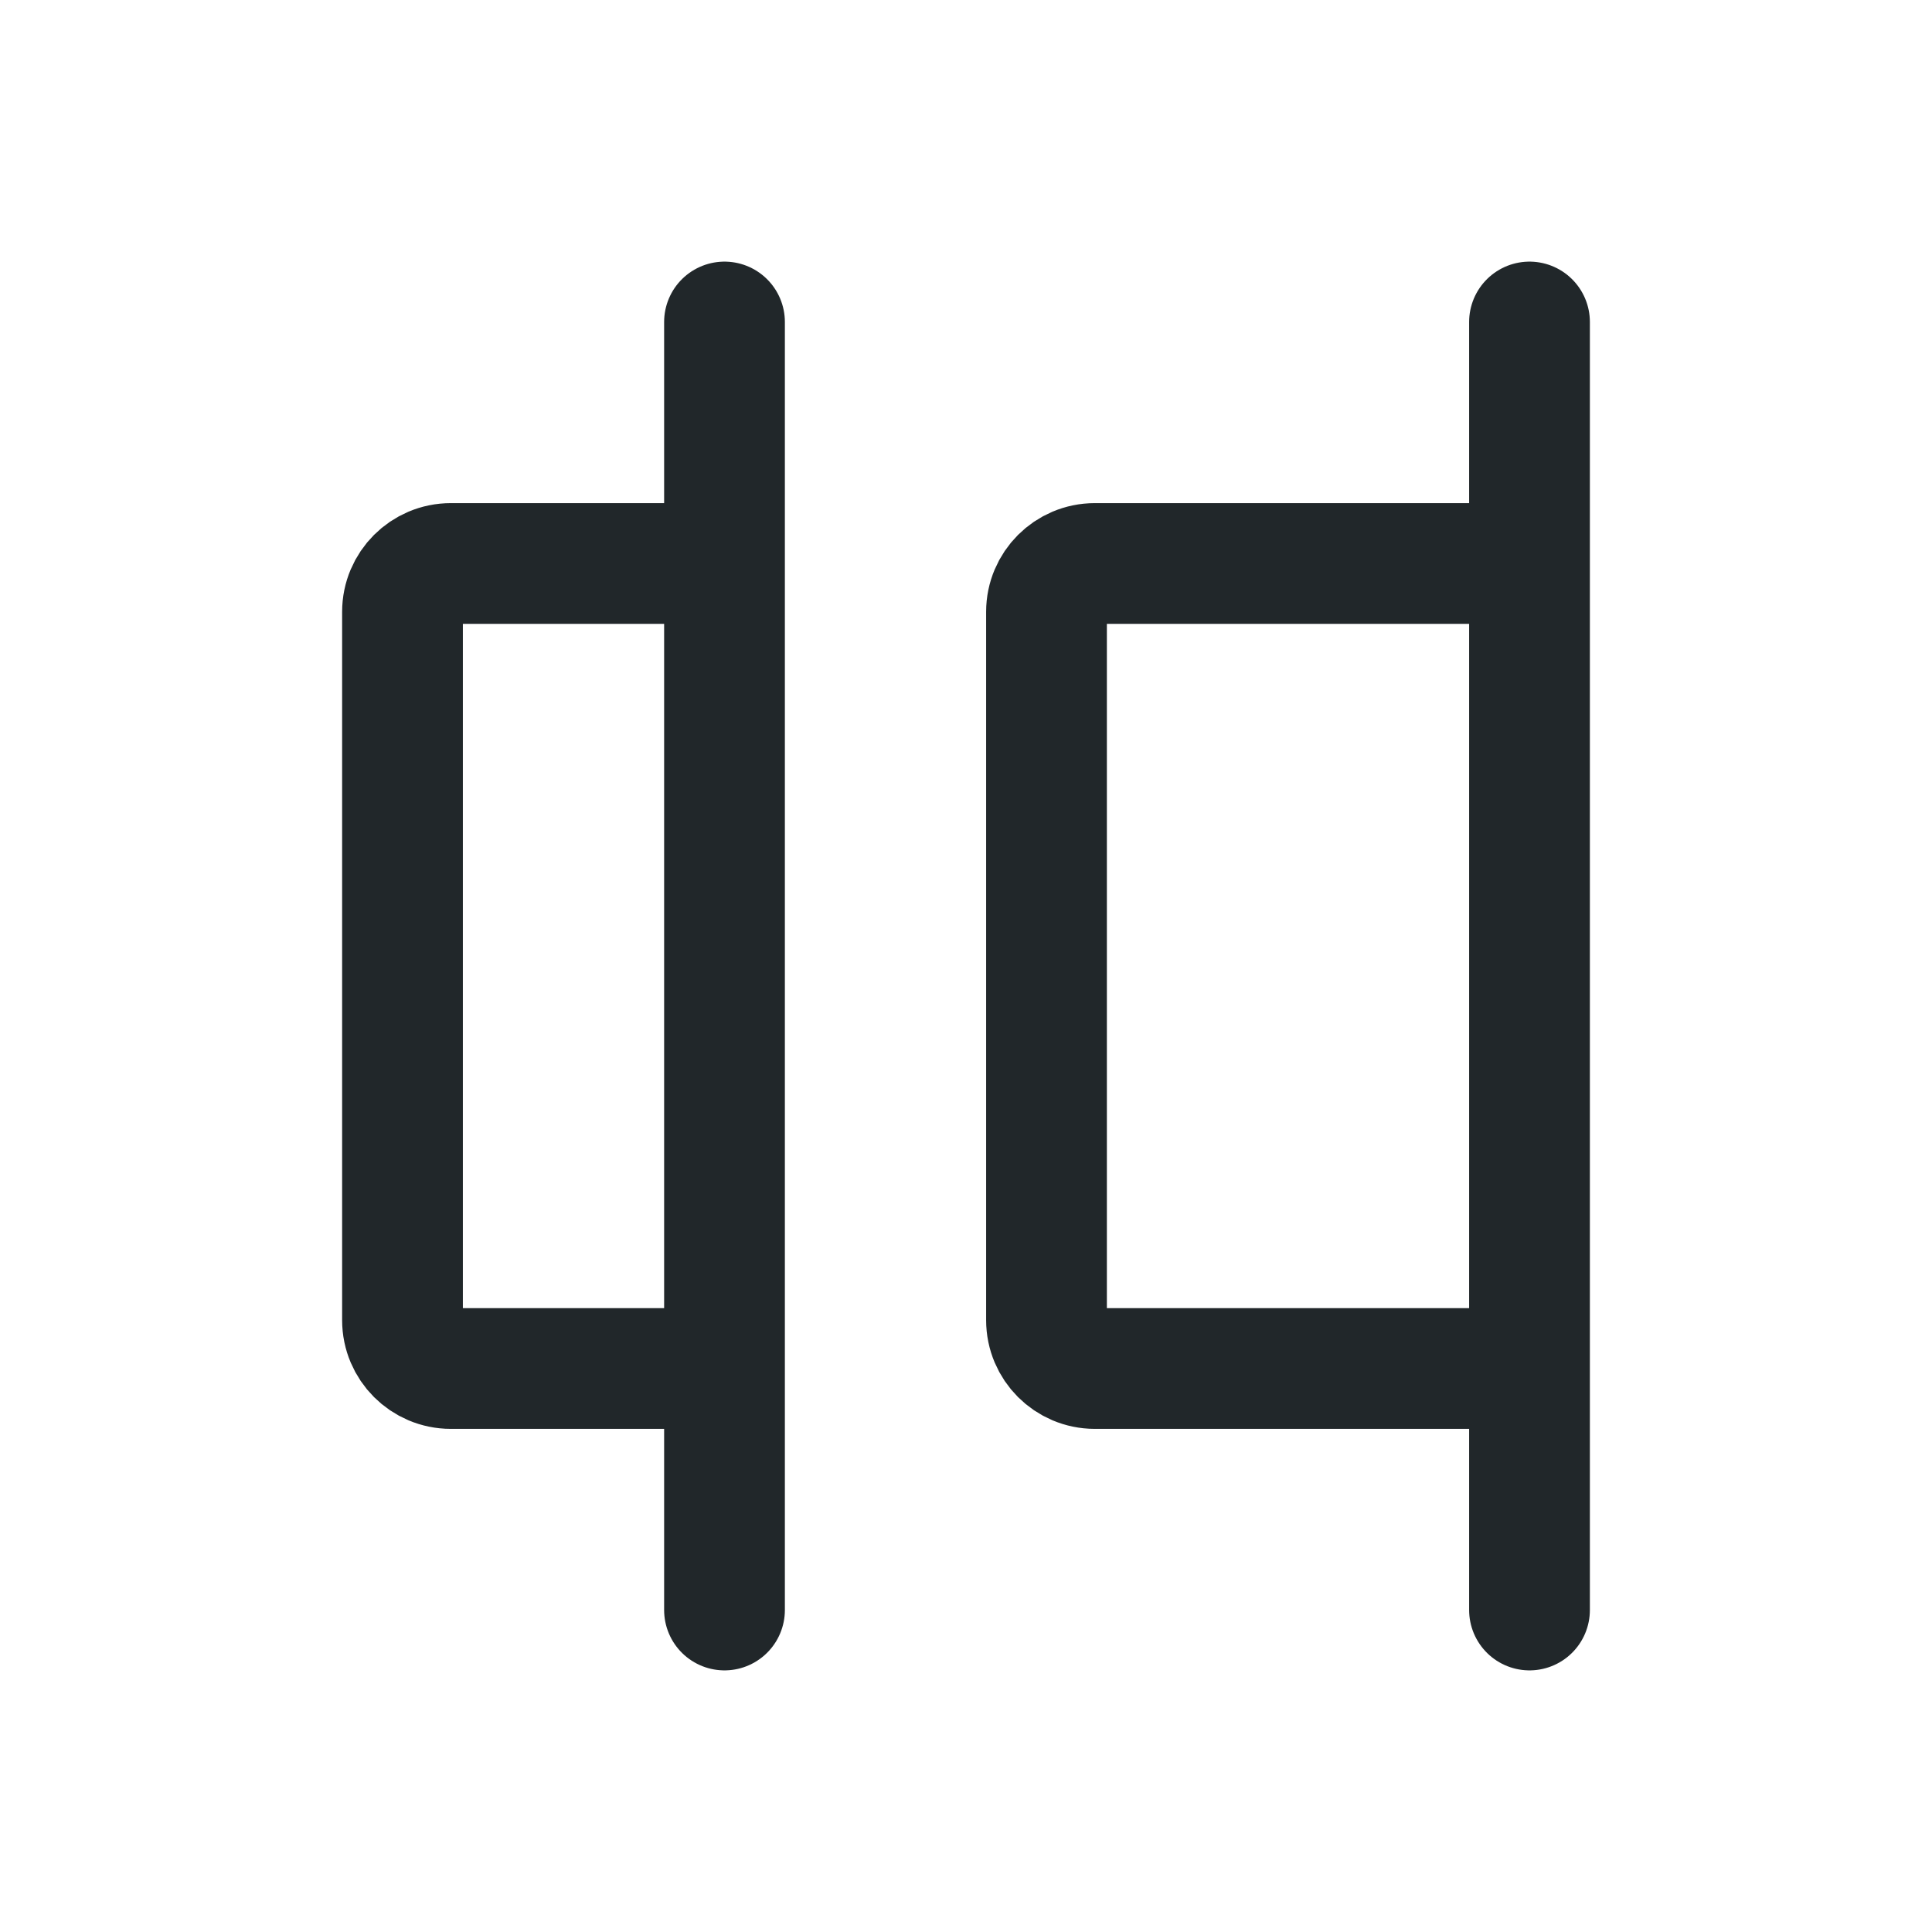 <svg width="24" height="24" viewBox="0 0 24 24" fill="none" xmlns="http://www.w3.org/2000/svg">
<path d="M19 7V4M19 17V7V17ZM19 17H13.6C13.269 17 13 16.731 13 16.4V7.6C13 7.269 13.269 7 13.6 7H19V17ZM19 17V20V17Z" stroke="#21272A" stroke-width="1.5" stroke-linecap="round" stroke-linejoin="round"/>
<path d="M9 7V4M9 17V7V17ZM9 17H5.6C5.269 17 5 16.731 5 16.4V7.6C5 7.269 5.269 7 5.6 7H9V17ZM9 17V20V17Z" stroke="#21272A" stroke-width="1.5" stroke-linecap="round" stroke-linejoin="round"/>
</svg>
